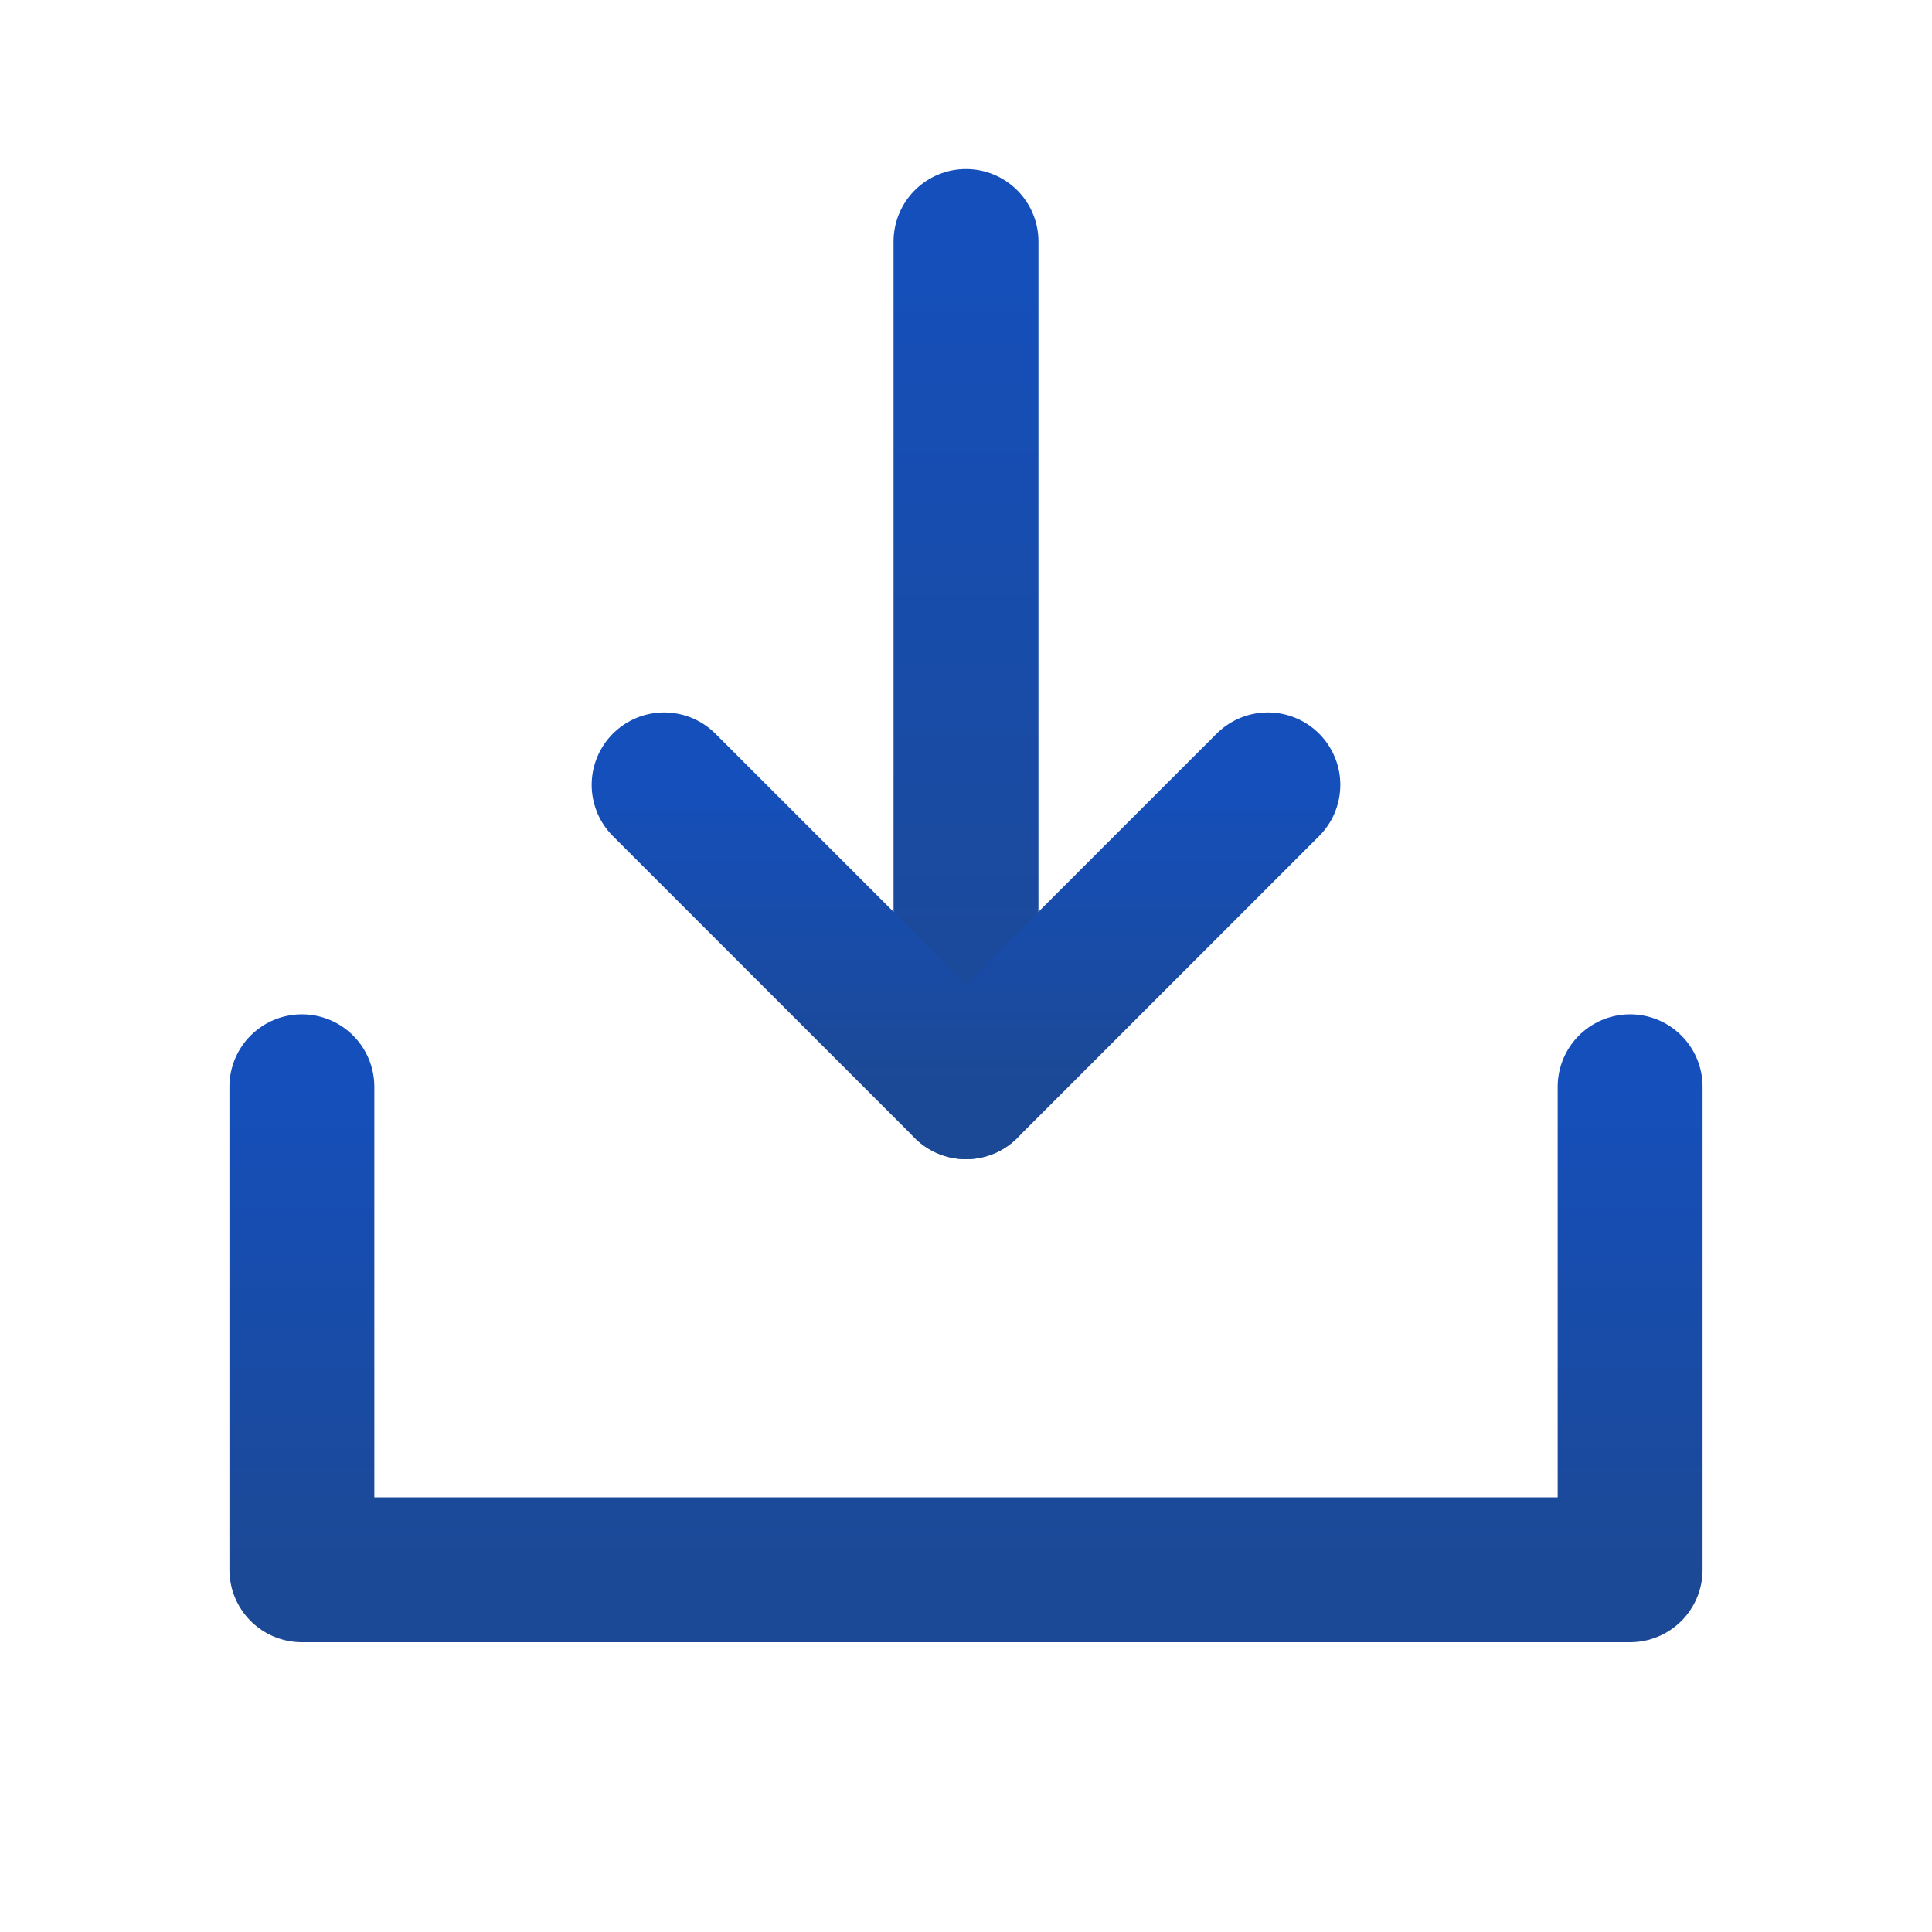 <svg width="16" height="16" viewBox="0 0 16 16" fill="none" xmlns="http://www.w3.org/2000/svg">
<path d="M8 9V2" stroke="url(#paint0_linear_19641_3270)" stroke-width="1.2" stroke-linecap="round" stroke-linejoin="round"/>
<path d="M13.5 9V13H2.5V9" stroke="url(#paint1_linear_19641_3270)" stroke-width="1.2" stroke-linecap="round" stroke-linejoin="round"/>
<path d="M10.5 6.5L8 9L5.5 6.5" stroke="url(#paint2_linear_19641_3270)" stroke-width="1.2" stroke-linecap="round" stroke-linejoin="round"/>
<defs>
<linearGradient id="paint0_linear_19641_3270" x1="8.5" y1="2" x2="8.5" y2="9" gradientUnits="userSpaceOnUse">
<stop stop-color="#154FBB"/>
<stop offset="1" stop-color="#1C4996"/>
</linearGradient>
<linearGradient id="paint1_linear_19641_3270" x1="8" y1="9" x2="8" y2="13" gradientUnits="userSpaceOnUse">
<stop stop-color="#154FBB"/>
<stop offset="1" stop-color="#1C4996"/>
</linearGradient>
<linearGradient id="paint2_linear_19641_3270" x1="8" y1="6.5" x2="8" y2="9" gradientUnits="userSpaceOnUse">
<stop stop-color="#154FBB"/>
<stop offset="1" stop-color="#1C4996"/>
</linearGradient>
</defs>
</svg>
